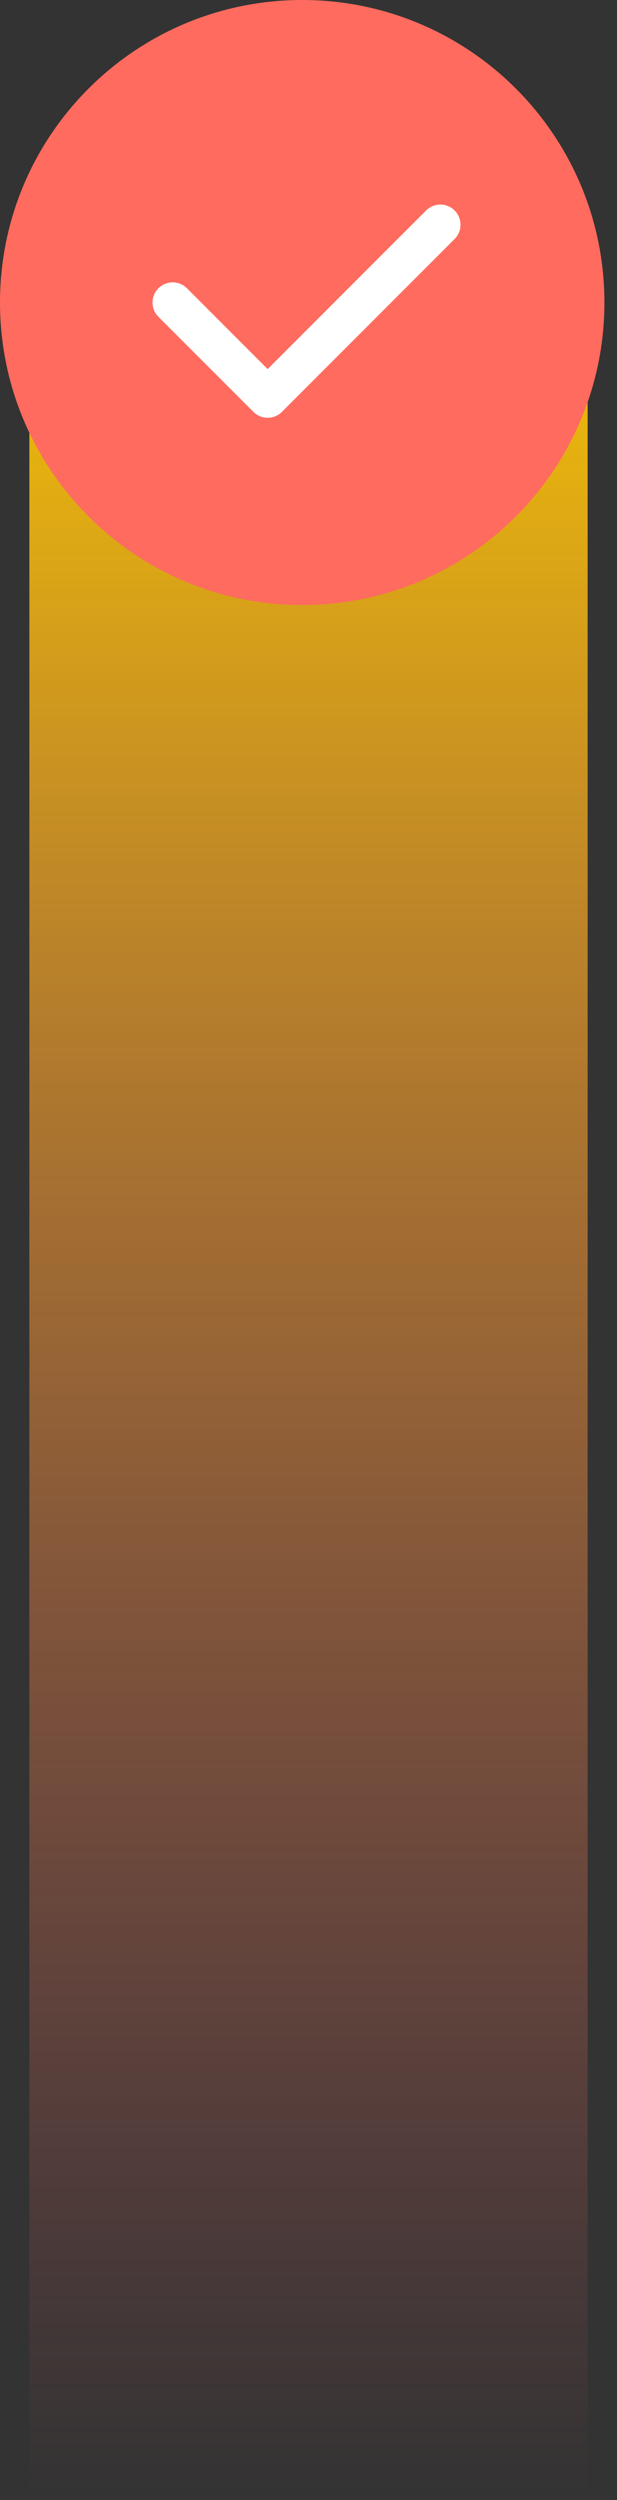 <svg width="42" height="170" viewBox="0 0 42 170" fill="none" xmlns="http://www.w3.org/2000/svg">
<rect x="0" y="0" width="42" height="170" fill="#333333" stroke="none"/>
<path d="M21 15L21 170" stroke="url(#paint0_linear_3198_48)" stroke-width="38"/>
<path d="M41.143 20.572C41.143 31.933 31.933 41.143 20.572 41.143C9.21 41.143 0 31.933 0 20.572C0 9.21 9.21 0 20.572 0C31.933 0 41.143 9.21 41.143 20.572Z" fill="#FF6B5E"/>
<path fill-rule="evenodd" clip-rule="evenodd" d="M30.945 14.312C31.48 14.848 31.48 15.716 30.945 16.252L19.189 28.007C18.654 28.543 17.785 28.543 17.25 28.007L10.784 21.542C10.249 21.006 10.249 20.138 10.784 19.602C11.32 19.067 12.188 19.067 12.724 19.602L18.22 25.098L29.005 14.312C29.541 13.777 30.409 13.777 30.945 14.312Z" fill="white"/>
<defs>
<linearGradient id="paint0_linear_3198_48" x1="21.5" y1="15" x2="21.5" y2="170" gradientUnits="userSpaceOnUse">
<stop stop-color="#F8C900"/>
<stop offset="1" stop-color="#FC6172" stop-opacity="0"/>
</linearGradient>
</defs>
</svg>
